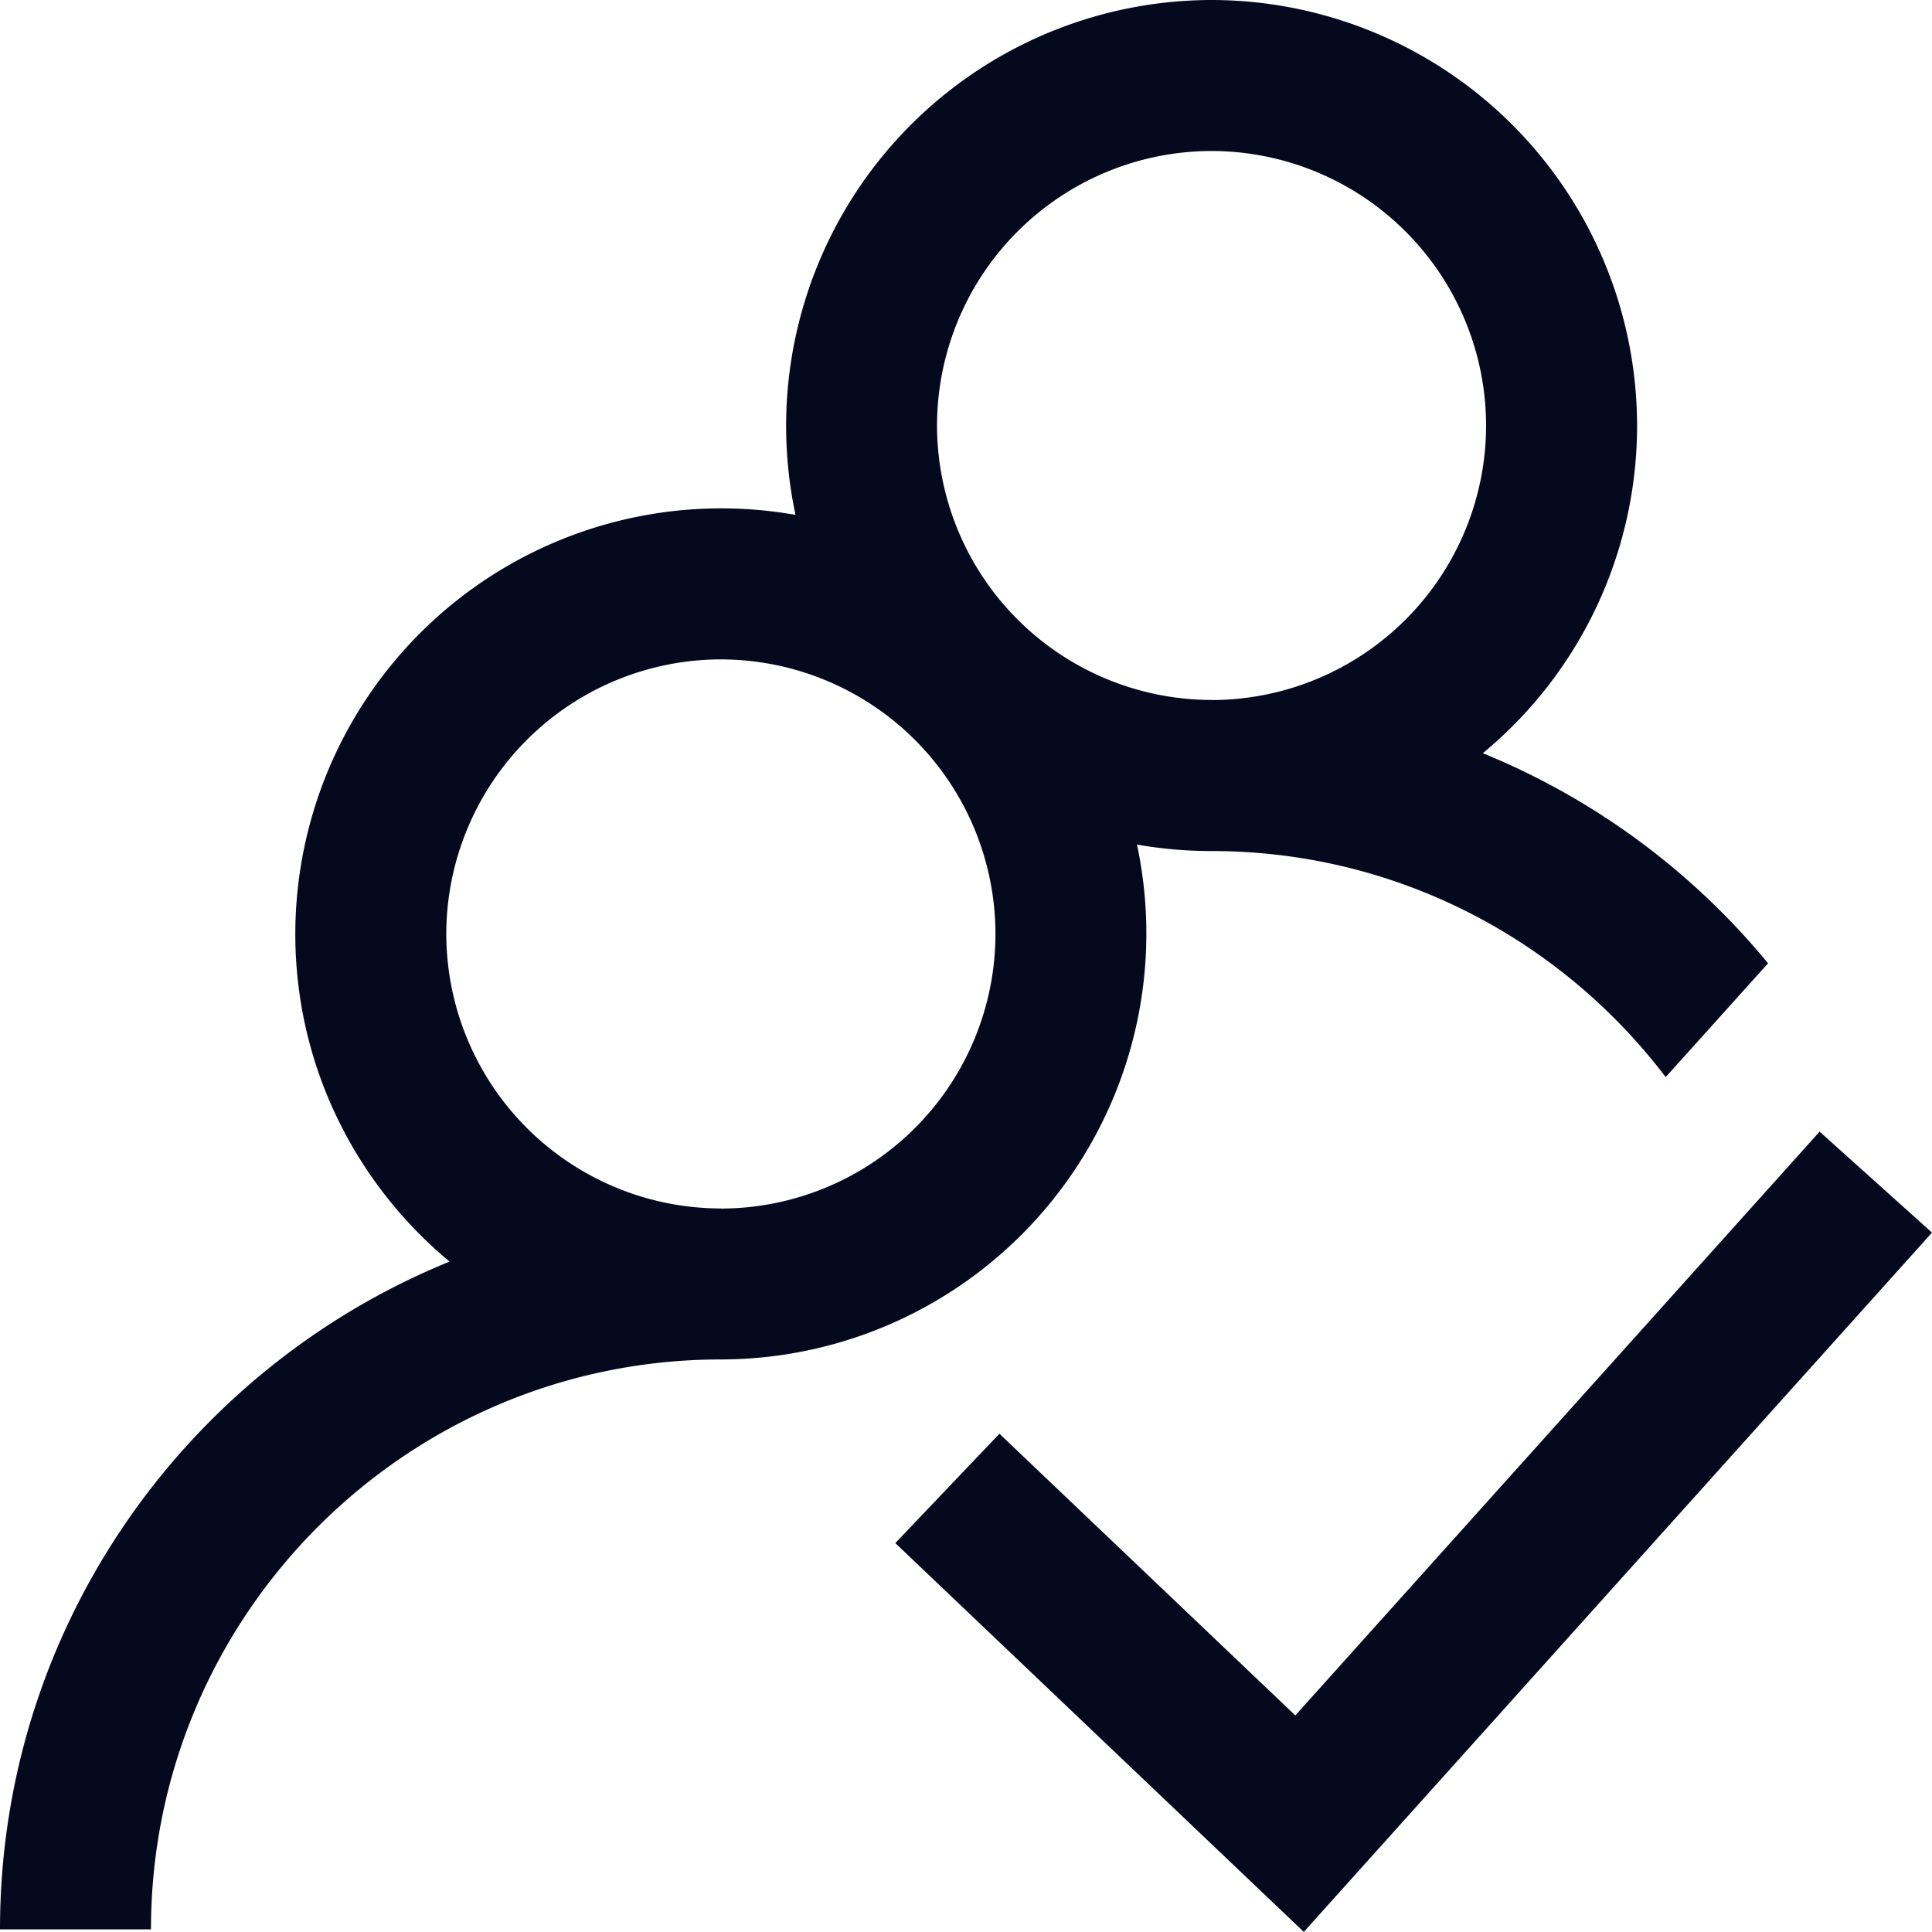 <svg width="20" height="20" viewBox="0 0 20 20" fill="none" xmlns="http://www.w3.org/2000/svg">
    <g clip-path="url(#6eabc8i2ra)" fill="#04091E">
        <path d="M15.35 7.797a4.398 4.398 0 0 0 1.597-3.392A4.41 4.41 0 0 0 12.542 0a4.41 4.41 0 0 0-4.307 5.33 4.41 4.41 0 0 0-5.178 4.337c0 1.364.623 2.584 1.597 3.393C1.927 14.17 0 16.85 0 19.973h1.563c0-3.253 2.647-5.9 5.9-5.9a4.41 4.41 0 0 0 4.307-5.33c.25.044.508.067.772.067 1.917 0 3.623.92 4.701 2.34l1.06-1.178a7.501 7.501 0 0 0-2.953-2.175zM7.463 12.51A2.846 2.846 0 0 1 4.62 9.668a2.846 2.846 0 0 1 2.843-2.842 2.846 2.846 0 0 1 2.842 2.842 2.846 2.846 0 0 1-2.842 2.843zm5.079-5.264A2.846 2.846 0 0 1 9.7 4.405a2.846 2.846 0 0 1 2.842-2.842 2.846 2.846 0 0 1 2.842 2.842 2.845 2.845 0 0 1-2.842 2.842z"/>
        <path d="m18.837 11.714-5.428 6.044-3.063-2.916-1.078 1.132 4.229 4.025L20 12.76l-1.163-1.045z"/>
    </g>
    <defs>
        <clipPath id="6eabc8i2ra">
            <path fill="#fff" d="M0 0h20v20H0z"/>
        </clipPath>
    </defs>
</svg>
